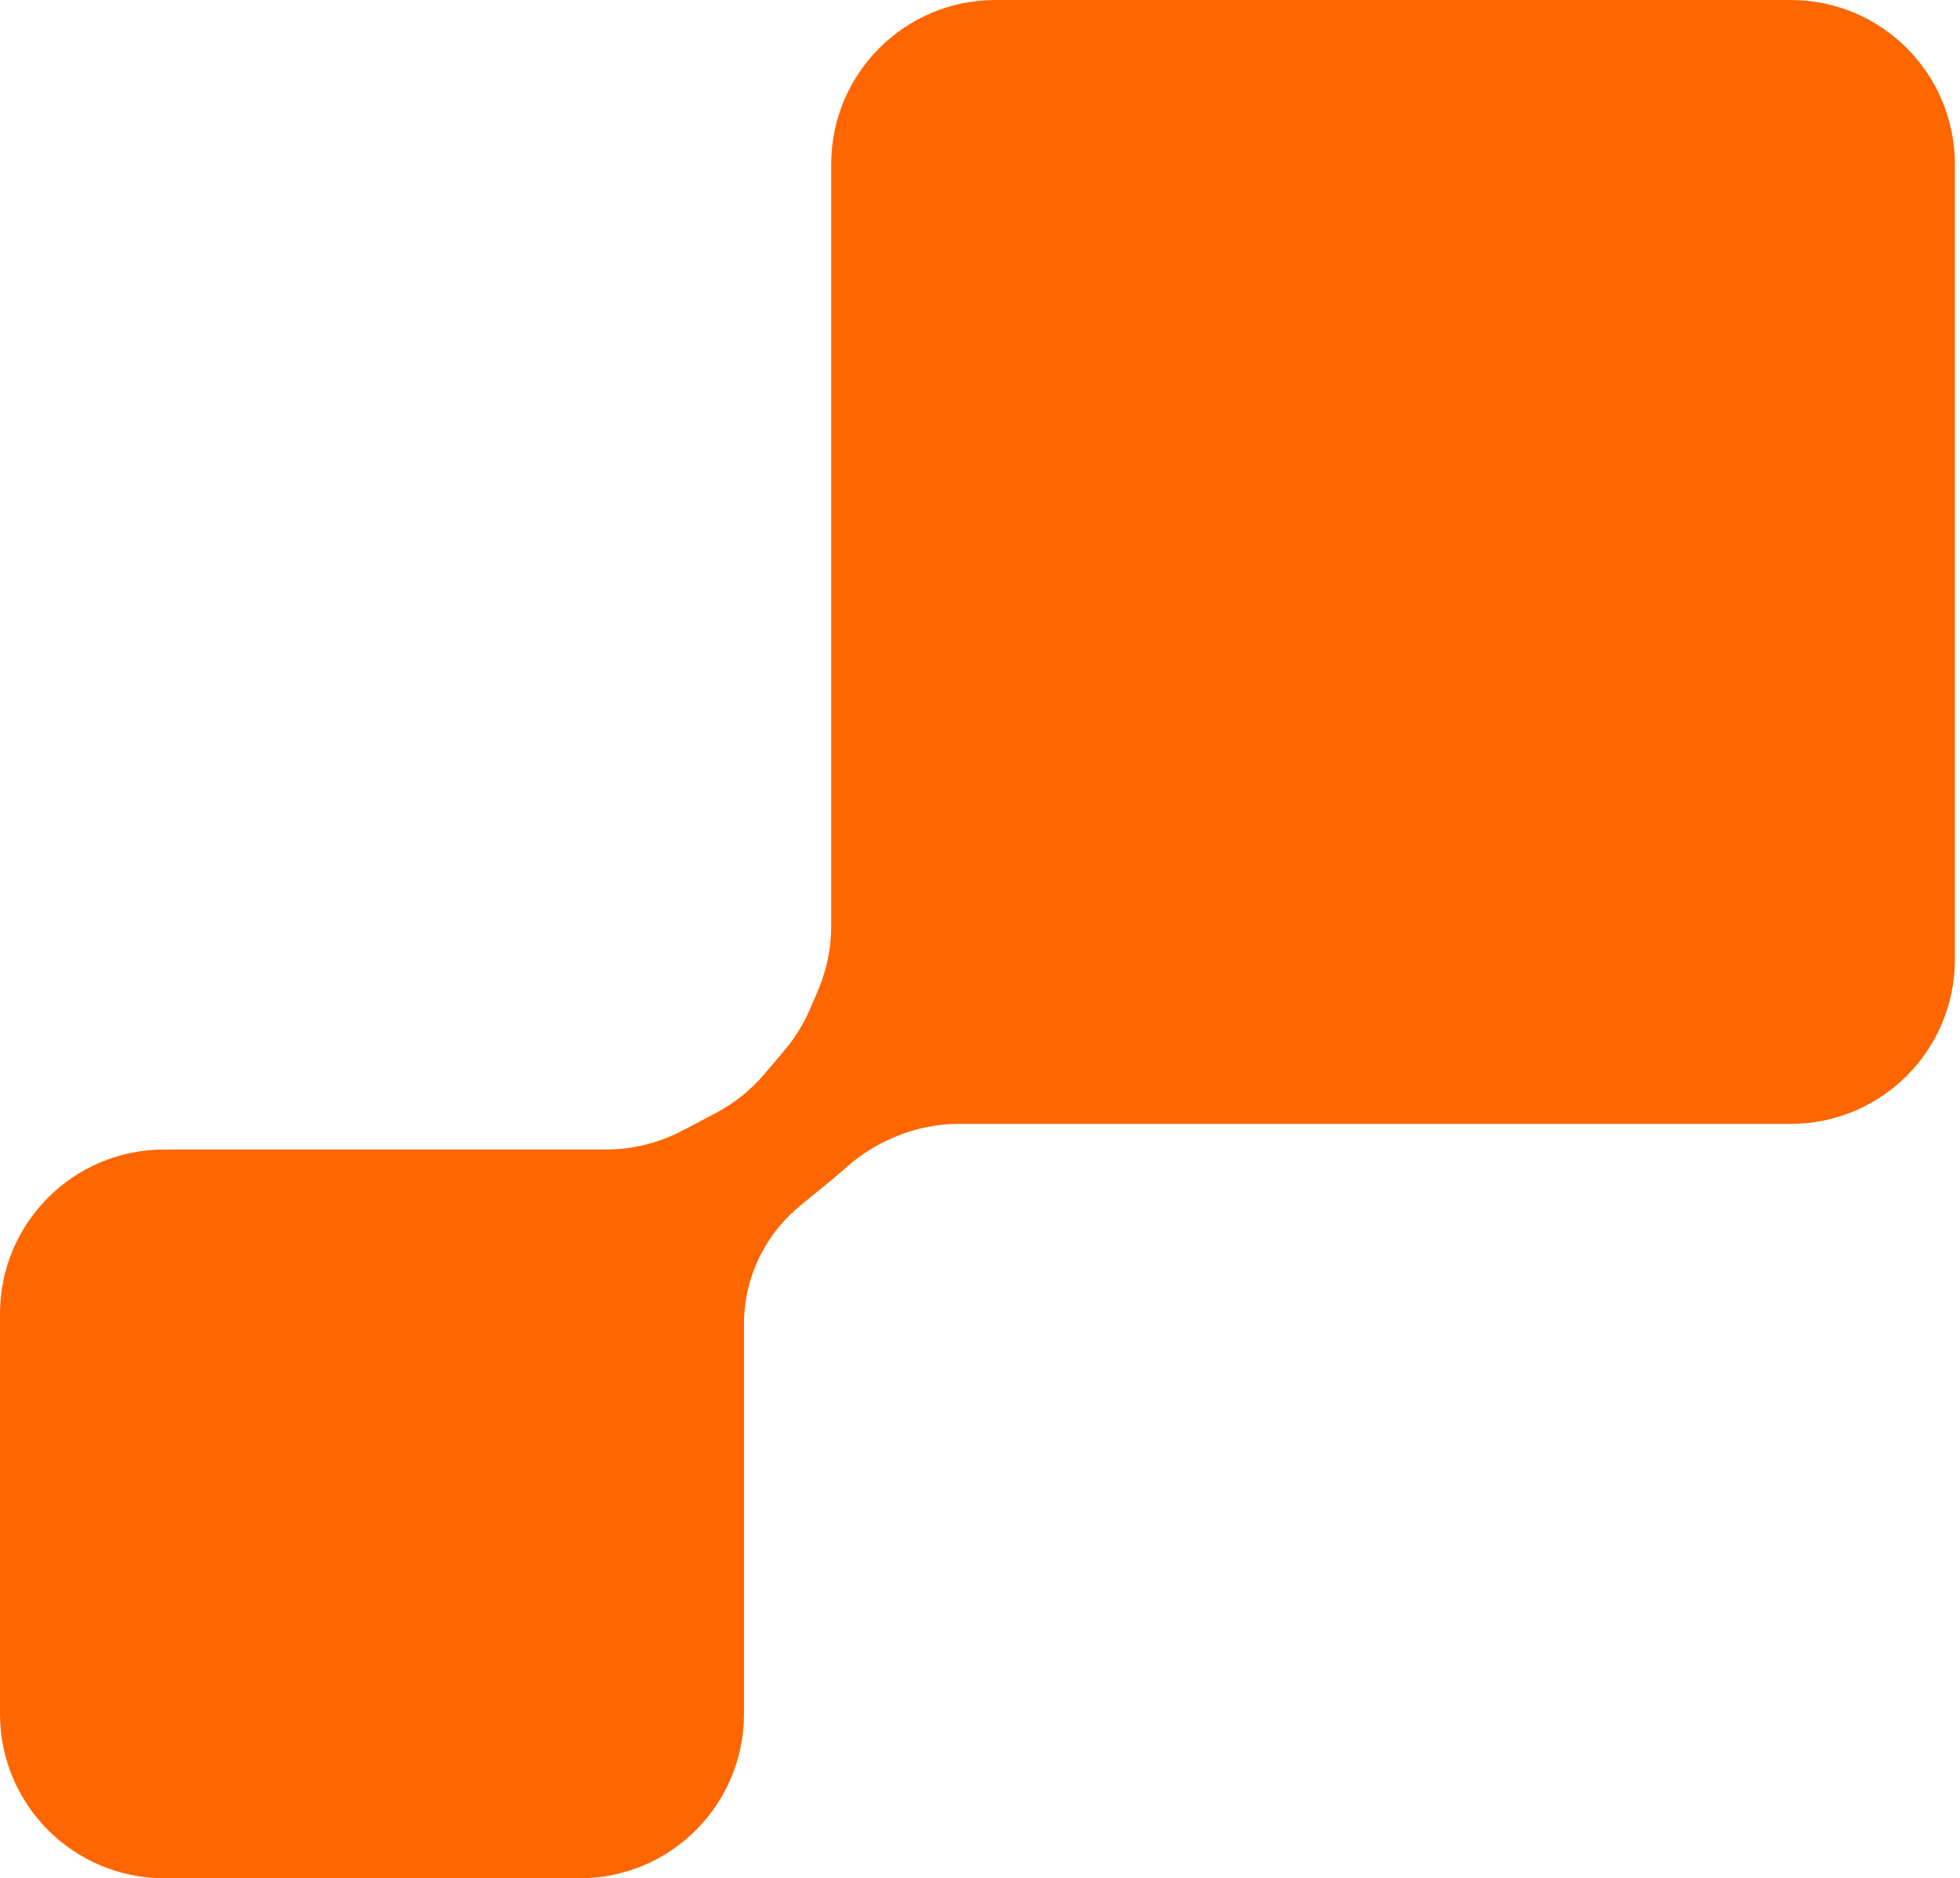 <svg width="191" height="183" viewBox="0 0 191 183" fill="none" xmlns="http://www.w3.org/2000/svg">
<path d="M174.5 0H97C88.163 0 81 7.163 81 16V87.5V90.216C81 92.383 80.56 94.527 79.706 96.519L78.944 98.297C78.318 99.758 77.478 101.117 76.452 102.33L74.509 104.625C73.182 106.194 71.565 107.492 69.747 108.449L66.499 110.159C64.201 111.368 61.643 112 59.047 112H16C7.163 112 0 119.163 0 128V167C0 175.837 7.163 183 16 183H56.5C65.337 183 72.5 175.837 72.5 167V130.5V129.019C72.5 126.705 73.039 124.422 74.074 122.352C75.014 120.472 76.341 118.812 77.968 117.481L81 115L82.776 113.478C83.919 112.498 85.196 111.684 86.567 111.06L86.845 110.934C88.924 109.989 91.182 109.5 93.466 109.5H174.5C183.337 109.5 190.5 102.337 190.5 93.5V16C190.5 7.163 183.337 0 174.5 0Z" fill="#FF6600"/>
</svg>
